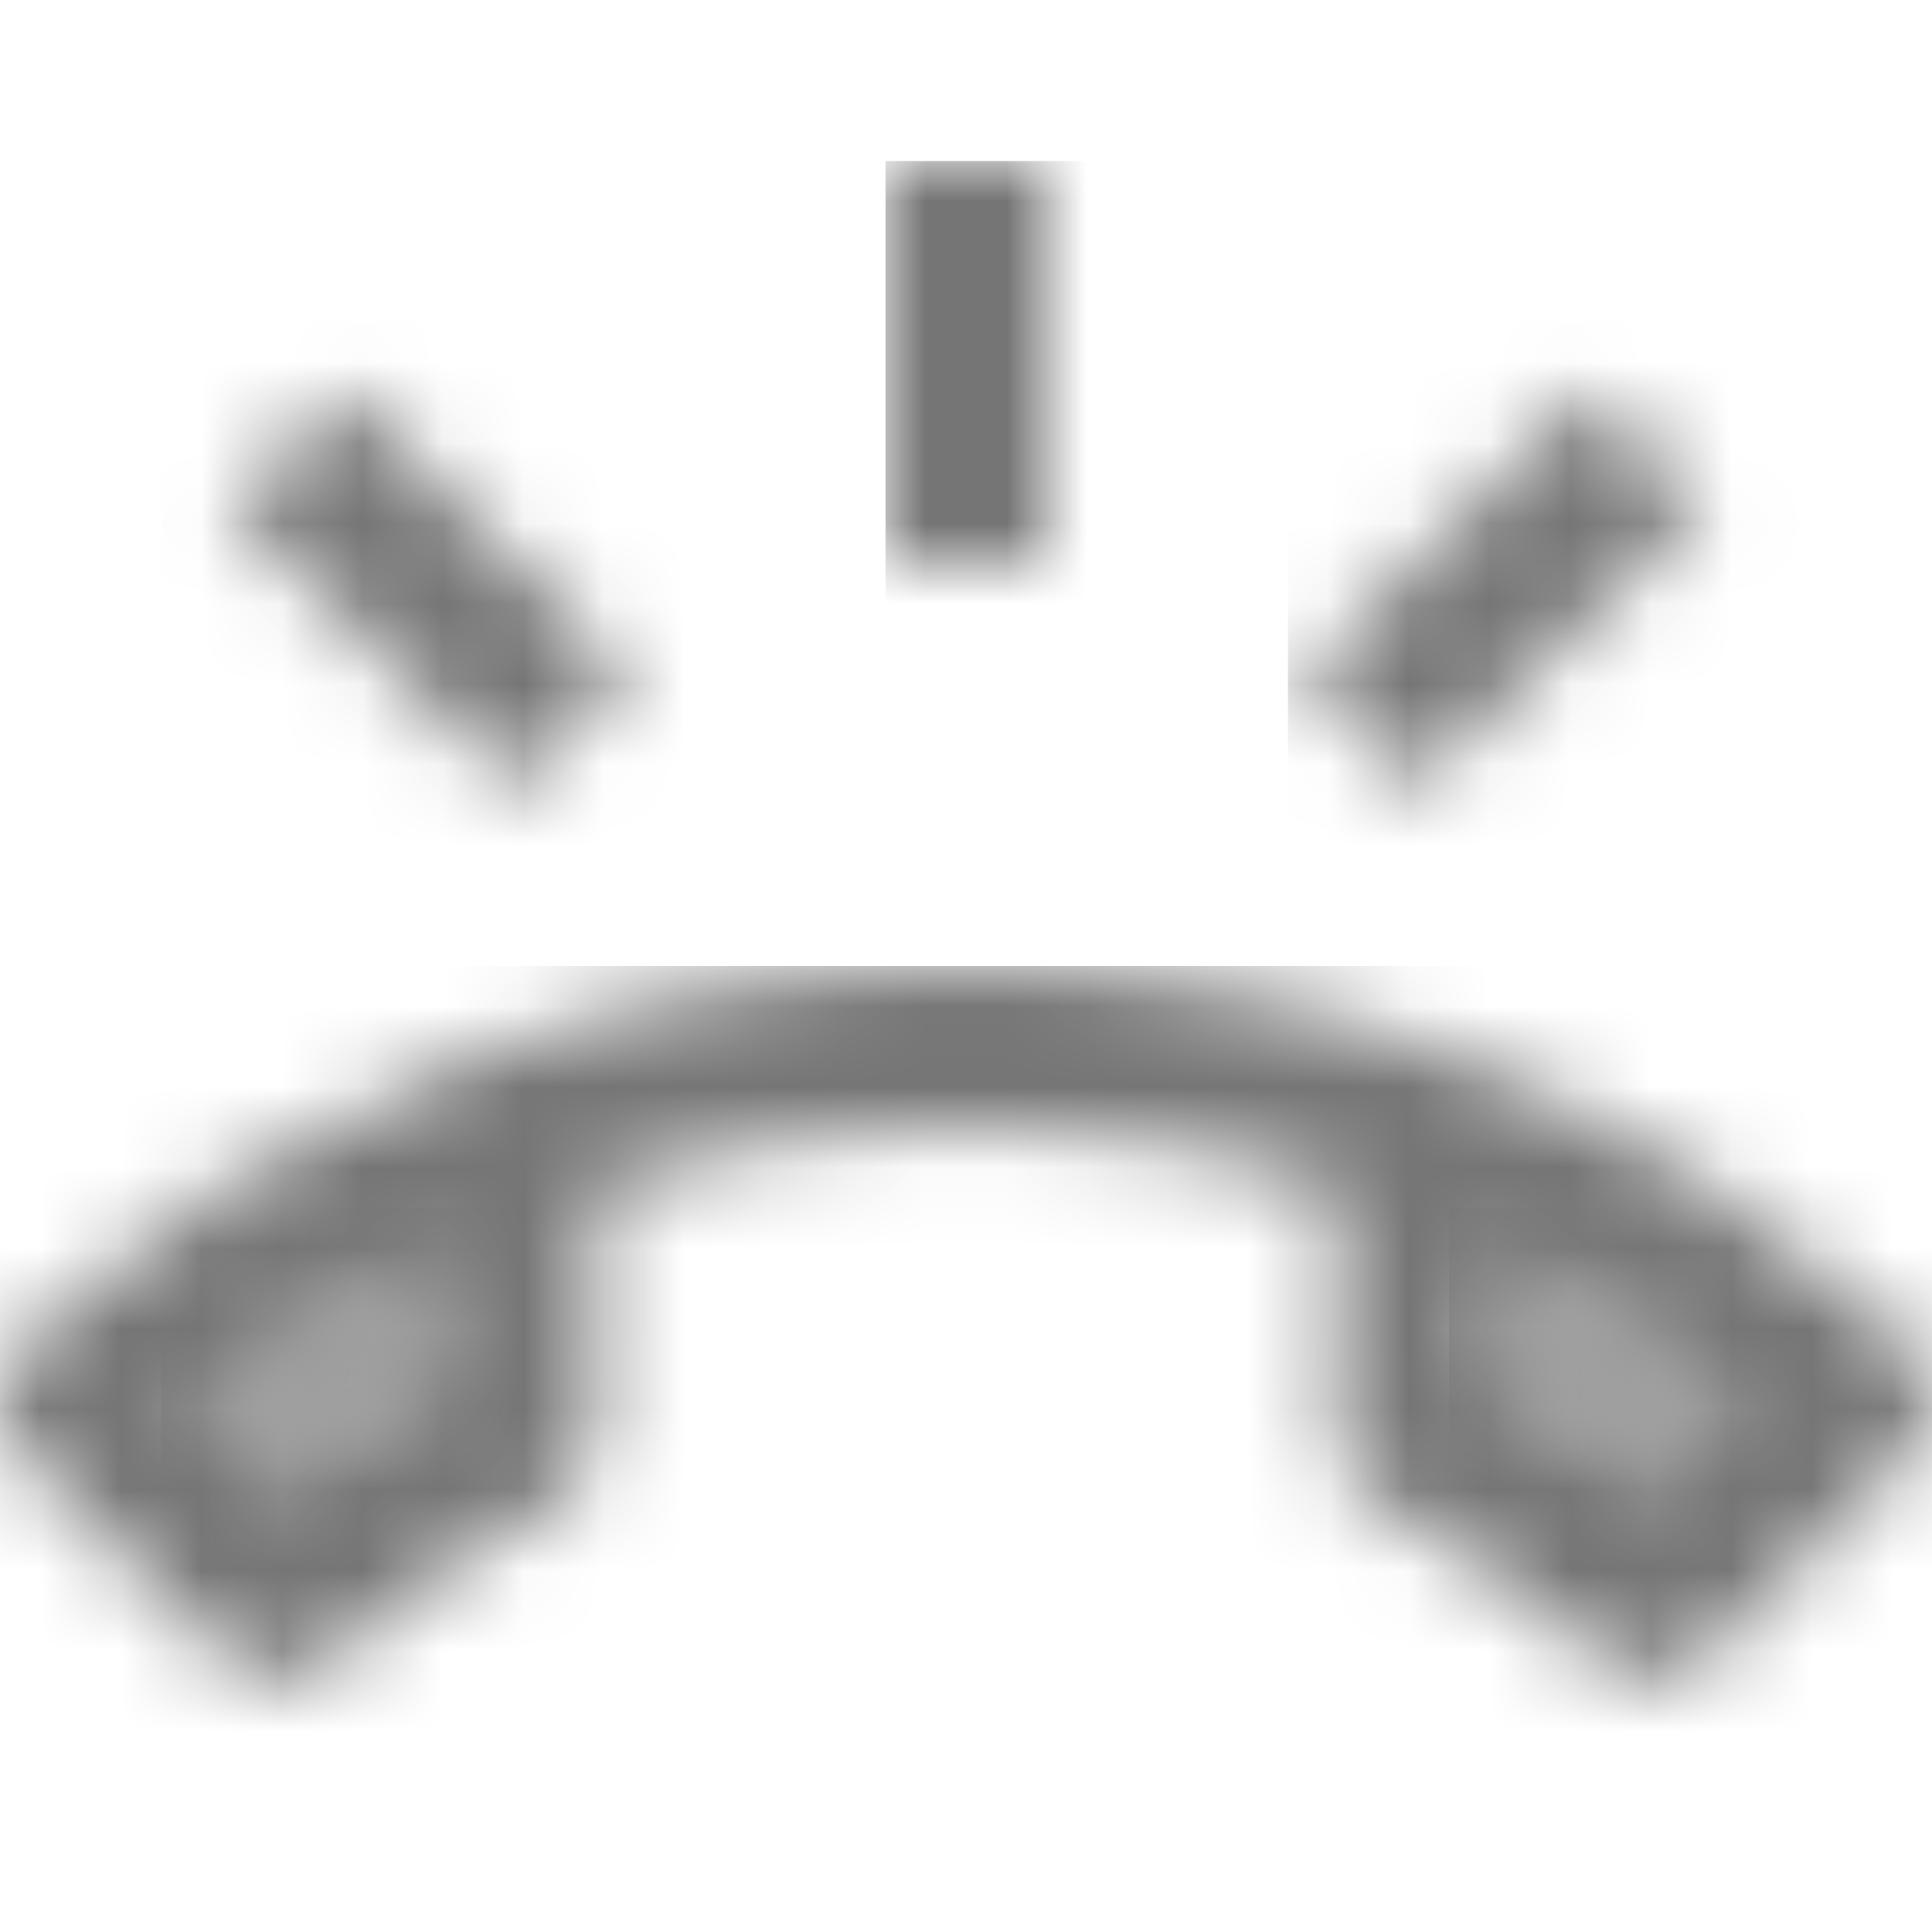 <?xml version="1.0" encoding="UTF-8"?>
<svg width="24px" height="24px" viewBox="0 0 24 24" version="1.1" xmlns="http://www.w3.org/2000/svg" xmlns:xlink="http://www.w3.org/1999/xlink">
    <!-- Generator: Sketch 50 (54983) - http://www.bohemiancoding.com/sketch -->
    <title>icon/communication/ring_volume_24px_two_tone</title>
    <desc>Created with Sketch.</desc>
    <defs>
        <path d="M0.6,2.22 C1.26,2.59 1.88,3.01 2.47,3.49 L3.54,2.42 C2.63,1.67 1.64,1.04 0.6,0.52 L0.6,2.22 Z" id="path-1"></path>
        <path d="M1.53,3.5 C2.11,3.03 2.74,2.61 3.4,2.23 L3.4,0.52 C2.35,1.03 1.37,1.67 0.45,2.42 L1.53,3.5 Z" id="path-3"></path>
        <path d="M12,0 C7.46,0 3.34,1.78 0.29,4.67 C0.11,4.85 0,5.1 0,5.38 C0,5.66 0.11,5.91 0.29,6.09 L2.77,8.57 C2.95,8.75 3.2,8.86 3.48,8.86 C3.75,8.86 4,8.75 4.18,8.58 C4.97,7.84 5.87,7.22 6.84,6.73 C7.17,6.57 7.4,6.23 7.4,5.83 L7.4,2.73 C8.85,2.25 10.4,2 12,2 C13.6,2 15.15,2.25 16.6,2.72 L16.6,5.82 C16.6,6.21 16.83,6.56 17.16,6.72 C18.14,7.21 19.03,7.84 19.82,8.57 C20,8.75 20.25,8.85 20.52,8.85 C20.8,8.85 21.05,8.74 21.23,8.56 L23.71,6.08 C23.89,5.9 24,5.65 24,5.37 C24,5.1 23.89,4.85 23.71,4.67 C20.66,1.78 16.54,0 12,0 Z M5.4,5.23 C4.74,5.6 4.11,6.03 3.53,6.5 L2.46,5.43 C3.37,4.68 4.36,4.04 5.41,3.53 L5.41,5.23 L5.4,5.23 Z M20.47,6.49 C19.88,6.01 19.26,5.59 18.6,5.22 L18.6,3.52 C19.64,4.03 20.63,4.67 21.54,5.42 L20.47,6.49 Z" id="path-5"></path>
        <path d="M0.19,4.4 L1.6,5.81 C1.6,5.81 5.05,2.29 5.16,2.26 L3.75,0.85 L0.19,4.4 Z" id="path-7"></path>
        <rect id="path-9" x="0" y="0" width="2" height="5"></rect>
        <path d="M4.4,5.81 L5.81,4.4 L2.26,0.84 L0.84,2.26 C0.95,2.29 4.4,5.81 4.4,5.81 Z" id="path-11"></path>
    </defs>
    <g id="icon/communication/ring_volume_24px" stroke="none" stroke-width="1" fill="none" fill-rule="evenodd">
        <g id="↳-Light-Color" transform="translate(18, 15)">
            <mask id="mask-2" fill="white">
                <use xlink:href="#path-1"></use>
            </mask>
            <g id="Mask" opacity="0.3" fill-rule="nonzero"></g>
            <g id="✱-/-Color-/-Icons-/-Black-/-Disabled" mask="url(#mask-2)" fill="#000000" fill-opacity="0.38">
                <rect id="Rectangle" x="0" y="0" width="101" height="101"></rect>
            </g>
        </g>
        <g id="↳-Light-Color" transform="translate(2, 15)">
            <mask id="mask-4" fill="white">
                <use xlink:href="#path-3"></use>
            </mask>
            <g id="Mask" opacity="0.3" fill-rule="nonzero"></g>
            <g id="✱-/-Color-/-Icons-/-Black-/-Disabled" mask="url(#mask-4)" fill="#000000" fill-opacity="0.38">
                <rect id="Rectangle" x="0" y="0" width="101" height="101"></rect>
            </g>
        </g>
        <g id="↳-Dark-Color" transform="translate(0, 12)">
            <mask id="mask-6" fill="white">
                <use xlink:href="#path-5"></use>
            </mask>
            <g id="Mask" fill-rule="nonzero"></g>
            <g id="✱-/-Color-/-Icons-/-Black-/-Inactive" mask="url(#mask-6)" fill="#000000" fill-opacity="0.54">
                <rect id="Rectangle" x="0" y="0" width="101" height="101"></rect>
            </g>
        </g>
        <g id="↳-Dark-Color" transform="translate(16, 4)">
            <mask id="mask-8" fill="white">
                <use xlink:href="#path-7"></use>
            </mask>
            <g id="Mask" fill-rule="nonzero"></g>
            <g id="✱-/-Color-/-Icons-/-Black-/-Inactive" mask="url(#mask-8)" fill="#000000" fill-opacity="0.54">
                <rect id="Rectangle" x="0" y="0" width="101" height="101"></rect>
            </g>
        </g>
        <g id="↳-Dark-Color" transform="translate(11, 2)">
            <mask id="mask-10" fill="white">
                <use xlink:href="#path-9"></use>
            </mask>
            <g id="Mask" fill-rule="nonzero"></g>
            <g id="✱-/-Color-/-Icons-/-Black-/-Inactive" mask="url(#mask-10)" fill="#000000" fill-opacity="0.54">
                <rect id="Rectangle" x="0" y="0" width="101" height="101"></rect>
            </g>
        </g>
        <g id="↳-Dark-Color" transform="translate(2, 4)">
            <mask id="mask-12" fill="white">
                <use xlink:href="#path-11"></use>
            </mask>
            <g id="Mask" fill-rule="nonzero"></g>
            <g id="✱-/-Color-/-Icons-/-Black-/-Inactive" mask="url(#mask-12)" fill="#000000" fill-opacity="0.54">
                <rect id="Rectangle" x="0" y="0" width="101" height="101"></rect>
            </g>
        </g>
    </g>
</svg>